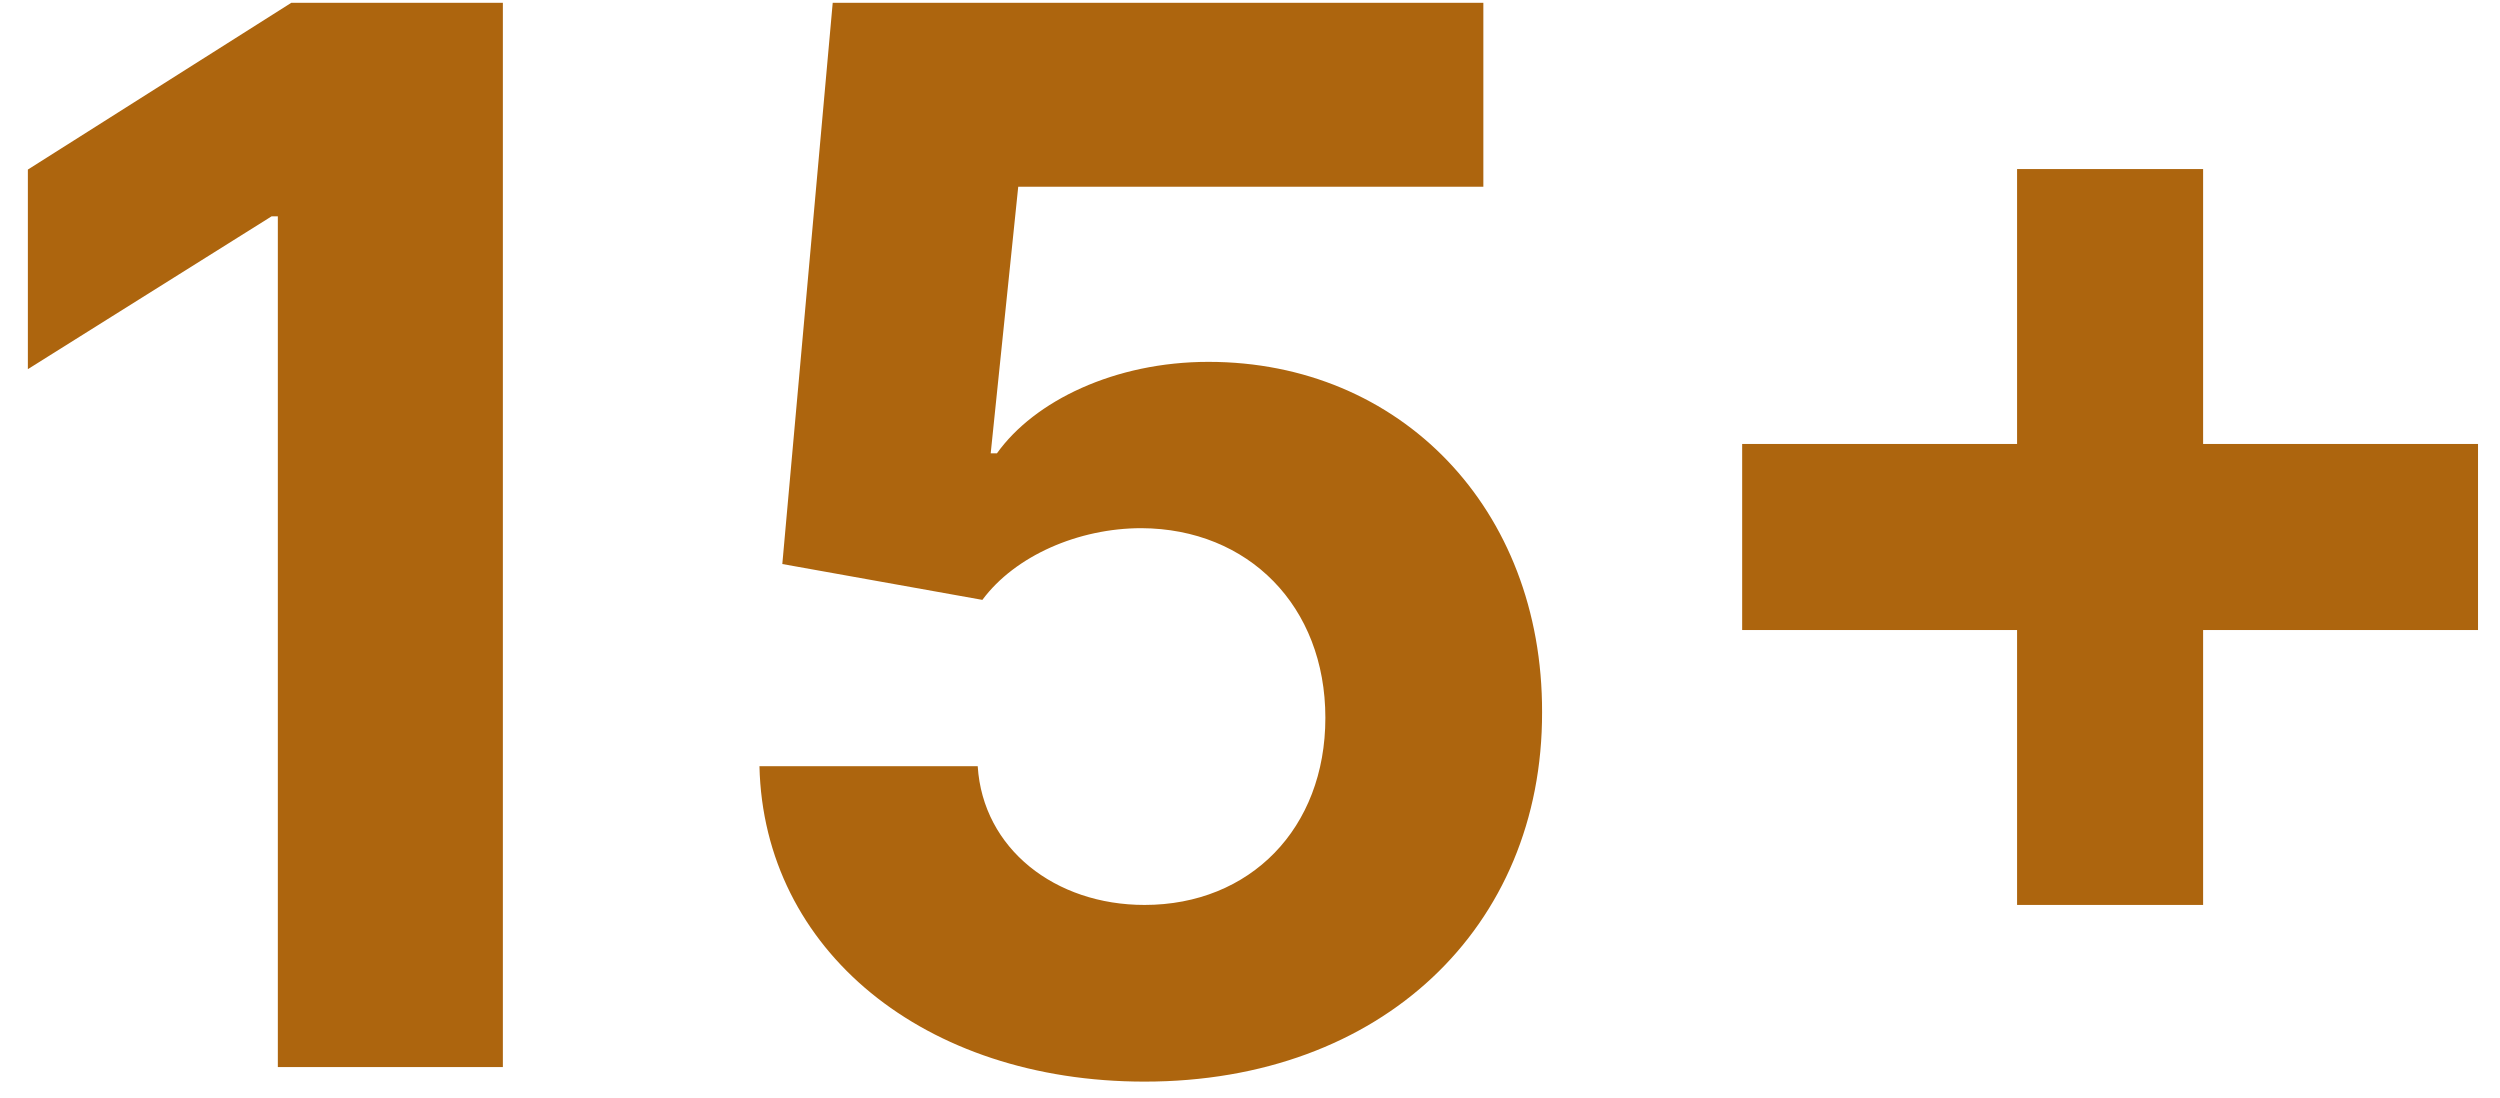 <svg width="82" height="36" viewBox="0 0 82 36" fill="none" xmlns="http://www.w3.org/2000/svg">
<path d="M16.494 0.091H9.556L0.914 5.562V12.108L8.908 7.096H9.113V35H16.494V0.091Z" fill="#AD650E"/>
<path d="M37.541 35.477C45.313 35.477 50.597 30.415 50.58 23.358C50.597 16.676 45.927 11.869 39.637 11.869C36.569 11.869 33.927 13.148 32.7 14.869H32.495L33.398 6.125H48.654V0.091H27.313L25.66 18.5L32.222 19.676C33.296 18.227 35.376 17.324 37.438 17.324C40.95 17.341 43.472 19.881 43.472 23.545C43.472 27.176 41.001 29.682 37.541 29.682C34.609 29.682 32.239 27.841 32.069 25.131H24.91C25.046 31.165 30.313 35.477 37.541 35.477Z" fill="#AD650E"/>
<path d="M66.16 29.682H72.262V20.665H81.279V14.562H72.262V5.545H66.16V14.562H57.143V20.665H66.16V29.682Z" fill="#AD650E"/>
</svg>

